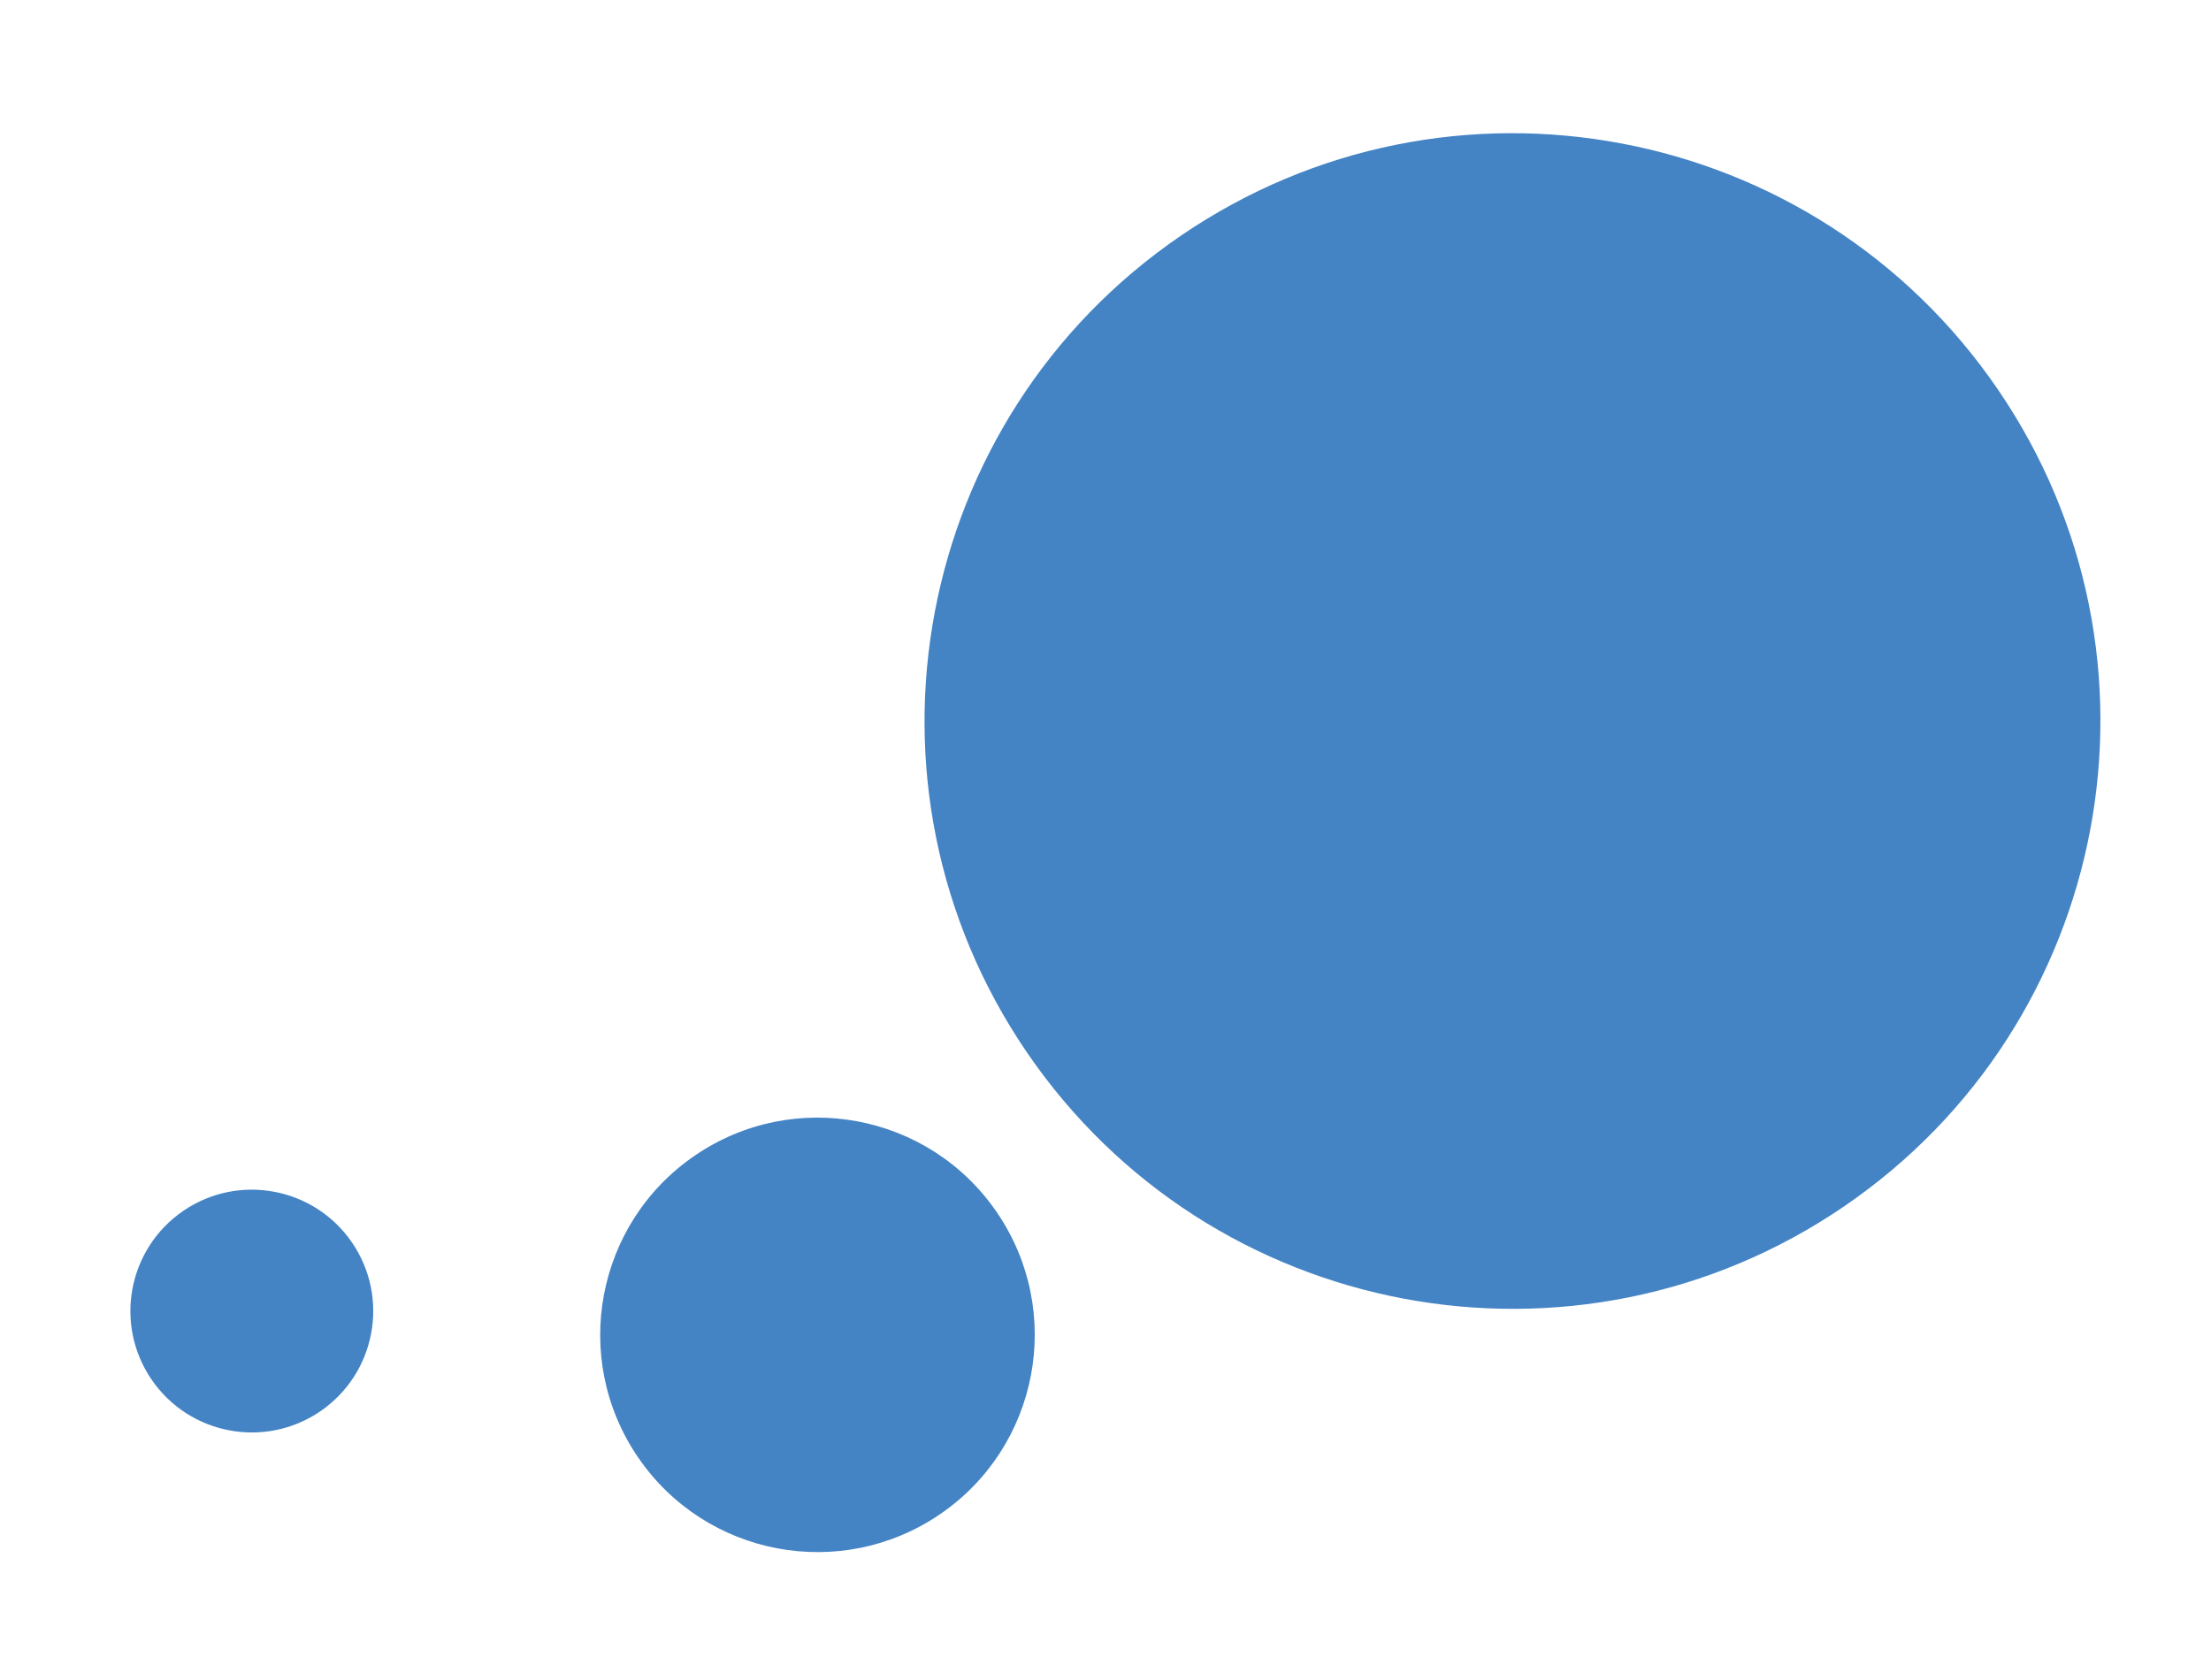 <svg width="346" height="263" viewBox="0 0 346 263" fill="none" xmlns="http://www.w3.org/2000/svg">
<g filter="url(#filter0_d_2_43)">
<path d="M312.661 56.972C284.005 15.014 226.761 4.23 184.802 32.886C142.844 61.543 132.06 118.787 160.717 160.745C189.373 202.704 246.617 213.487 288.575 184.831C330.534 156.175 341.317 98.931 312.661 56.972Z" fill="#4484C5"/>
<path d="M55.096 190.497C49.177 181.832 37.355 179.605 28.69 185.523C20.025 191.441 17.798 203.263 23.716 211.929C29.634 220.594 41.456 222.821 50.121 216.903C58.787 210.985 61.014 199.162 55.096 190.497Z" fill="#4484C5"/>
<path d="M156.004 185.761C145.414 170.255 124.258 166.27 108.752 176.86C93.246 187.45 89.26 208.606 99.851 224.112C110.441 239.618 131.597 243.604 147.103 233.013C162.609 222.423 166.595 201.268 156.004 185.761Z" fill="#4484C5"/>
</g>
<defs>
<filter id="filter0_d_2_43" x="0.404" y="0.85" width="348.294" height="262.09" filterUnits="userSpaceOnUse" color-interpolation-filters="sRGB">
<feFlood flood-opacity="0" result="BackgroundImageFix"/>
<feColorMatrix in="SourceAlpha" type="matrix" values="0 0 0 0 0 0 0 0 0 0 0 0 0 0 0 0 0 0 127 0" result="hardAlpha"/>
<feOffset dy="4"/>
<feGaussianBlur stdDeviation="10"/>
<feComposite in2="hardAlpha" operator="out"/>
<feColorMatrix type="matrix" values="0 0 0 0 0 0 0 0 0 0 0 0 0 0 0 0 0 0 0.25 0"/>
<feBlend mode="normal" in2="BackgroundImageFix" result="effect1_dropShadow_2_43"/>
<feBlend mode="normal" in="SourceGraphic" in2="effect1_dropShadow_2_43" result="shape"/>
</filter>
</defs>
</svg>

